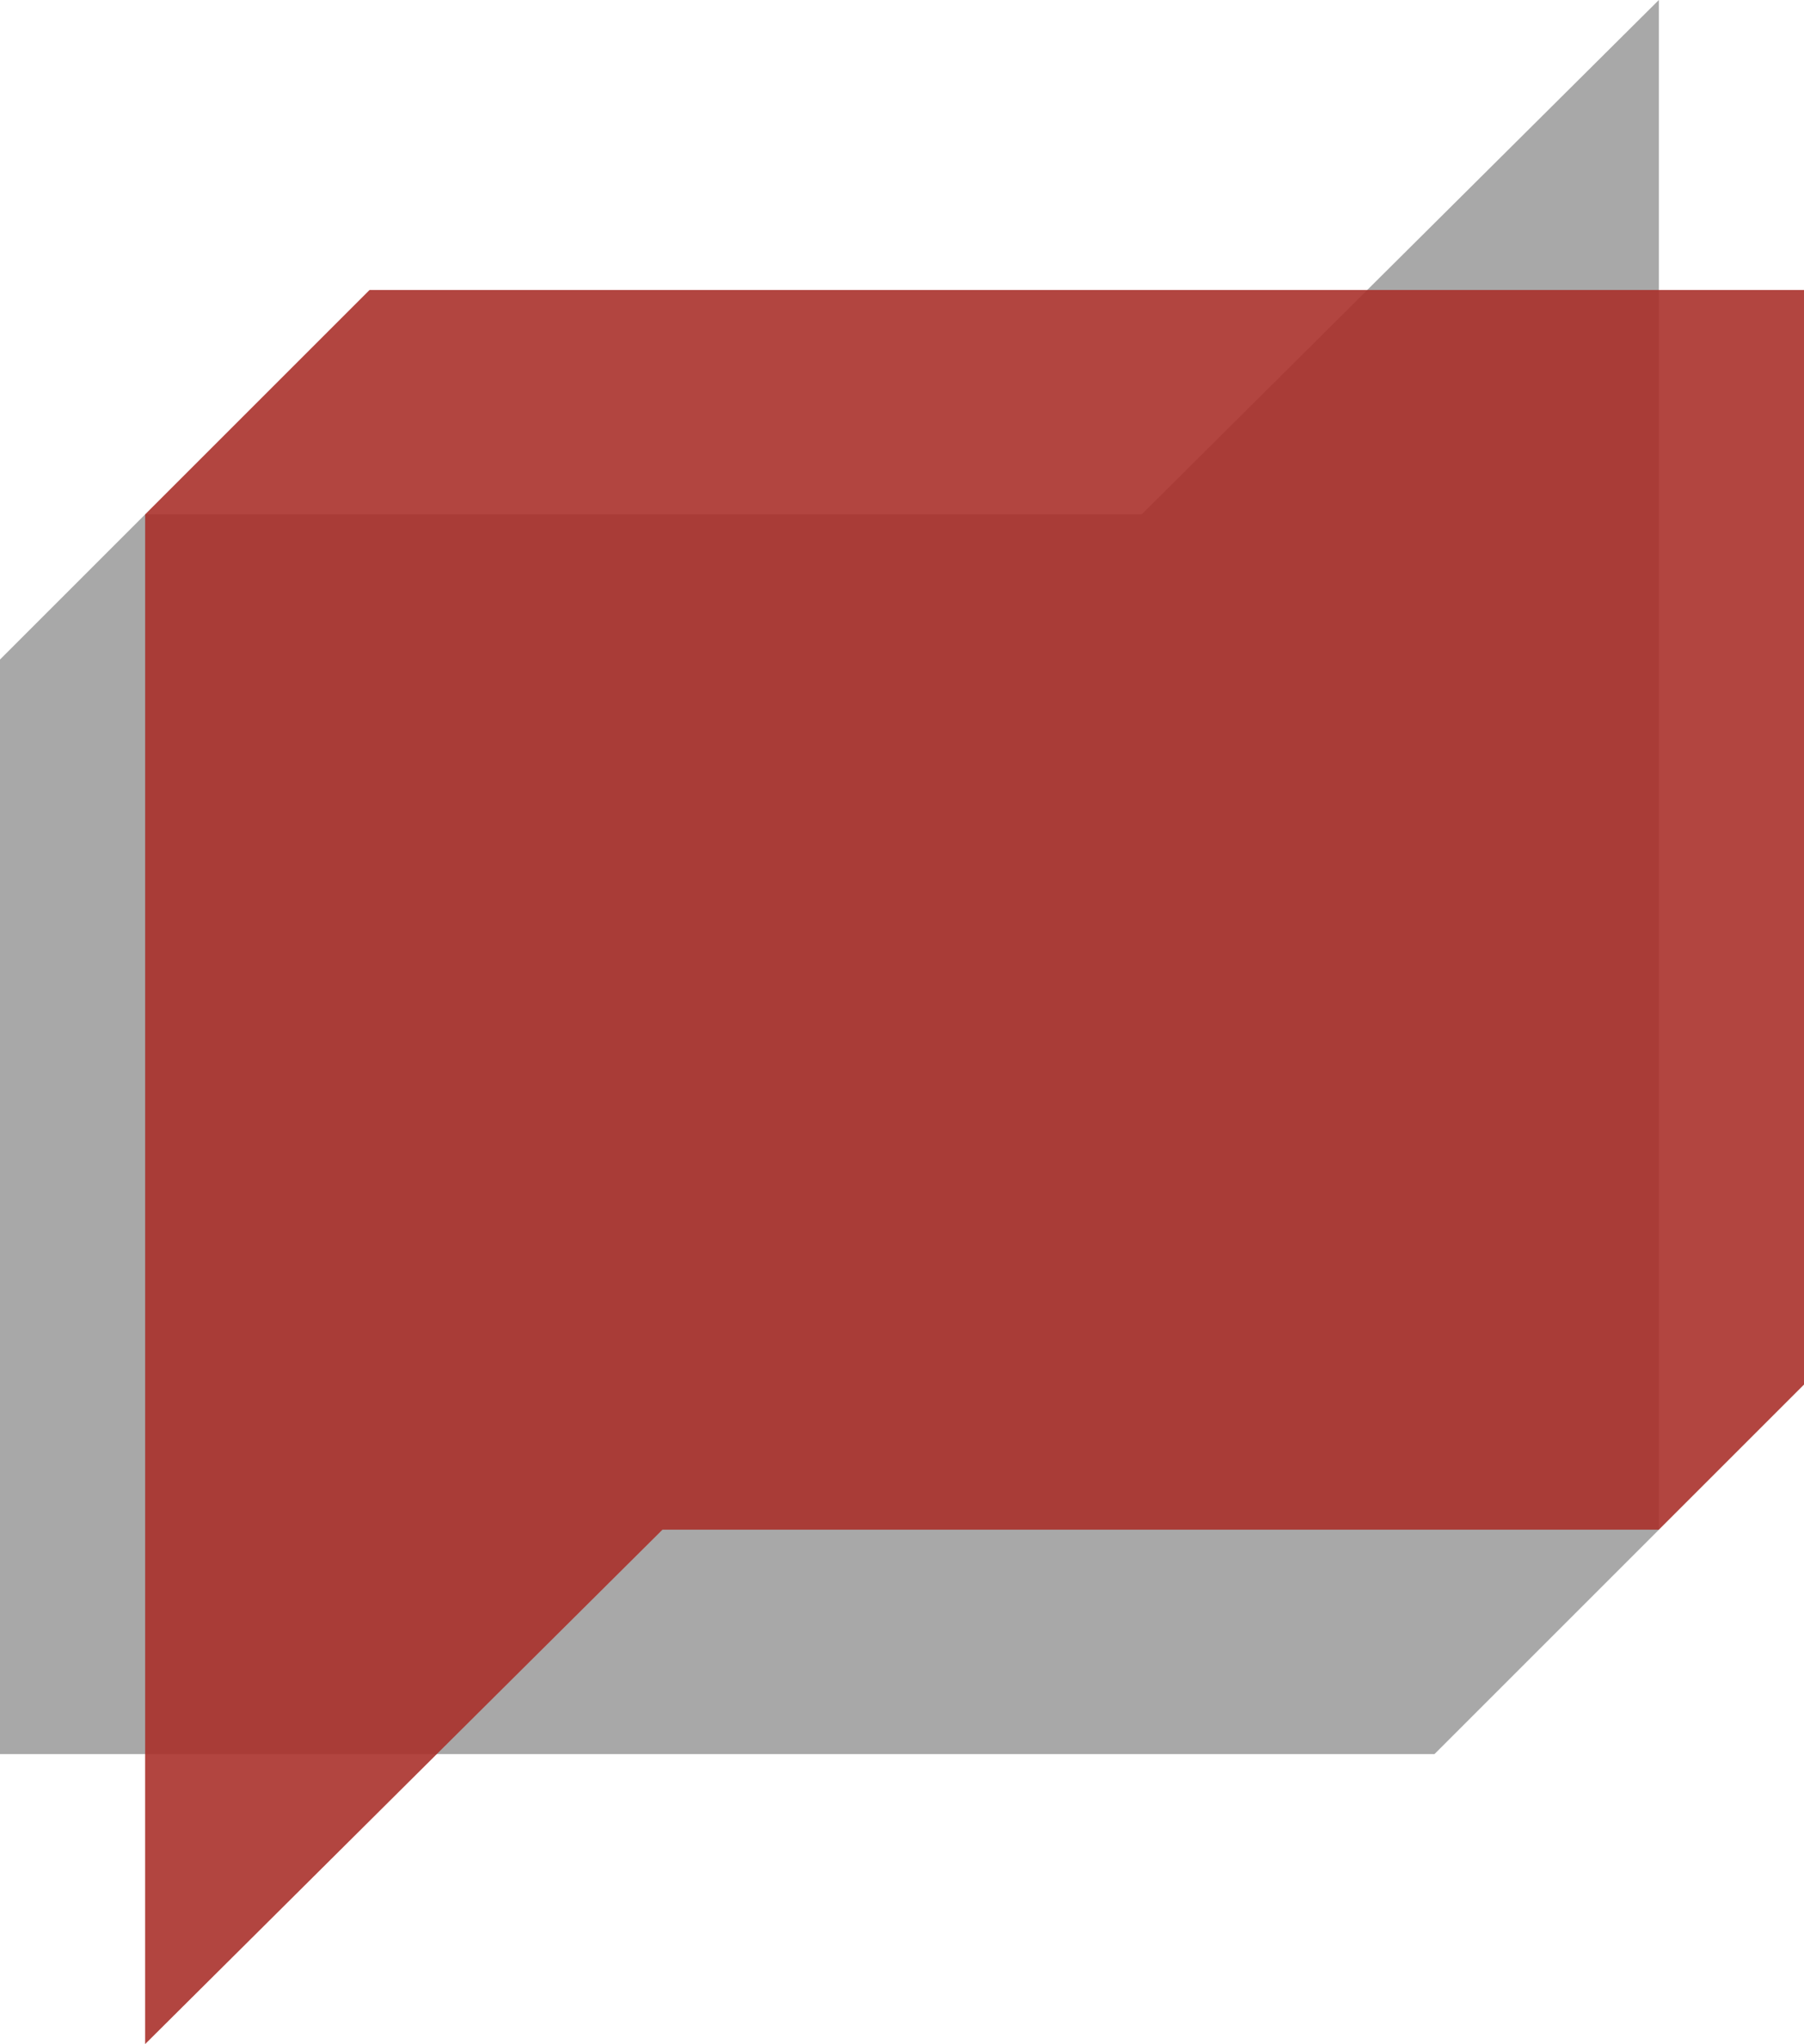 <svg xmlns="http://www.w3.org/2000/svg" width="141.435" height="160.282" viewBox="0 0 141.435 160.282"><defs><style>.a{fill:#a8a8a8;}.b{fill:#aa312c;opacity:0.9;mix-blend-mode:multiply;isolation:isolate;}</style></defs><g transform="translate(1271.523 1065.4)"><path class="a" d="M0,137.542V51.714L11.378,40.335H89.5L130.056,0V119.949l-17.593,17.593Z" transform="translate(-1271.523 -1065.4)"/><path class="b" d="M-809.467-655.827V-570l-11.378,11.378h-78.119l-40.559,40.335V-638.234l17.593-17.593Z" transform="translate(-320.621 -386.833)"/></g></svg>